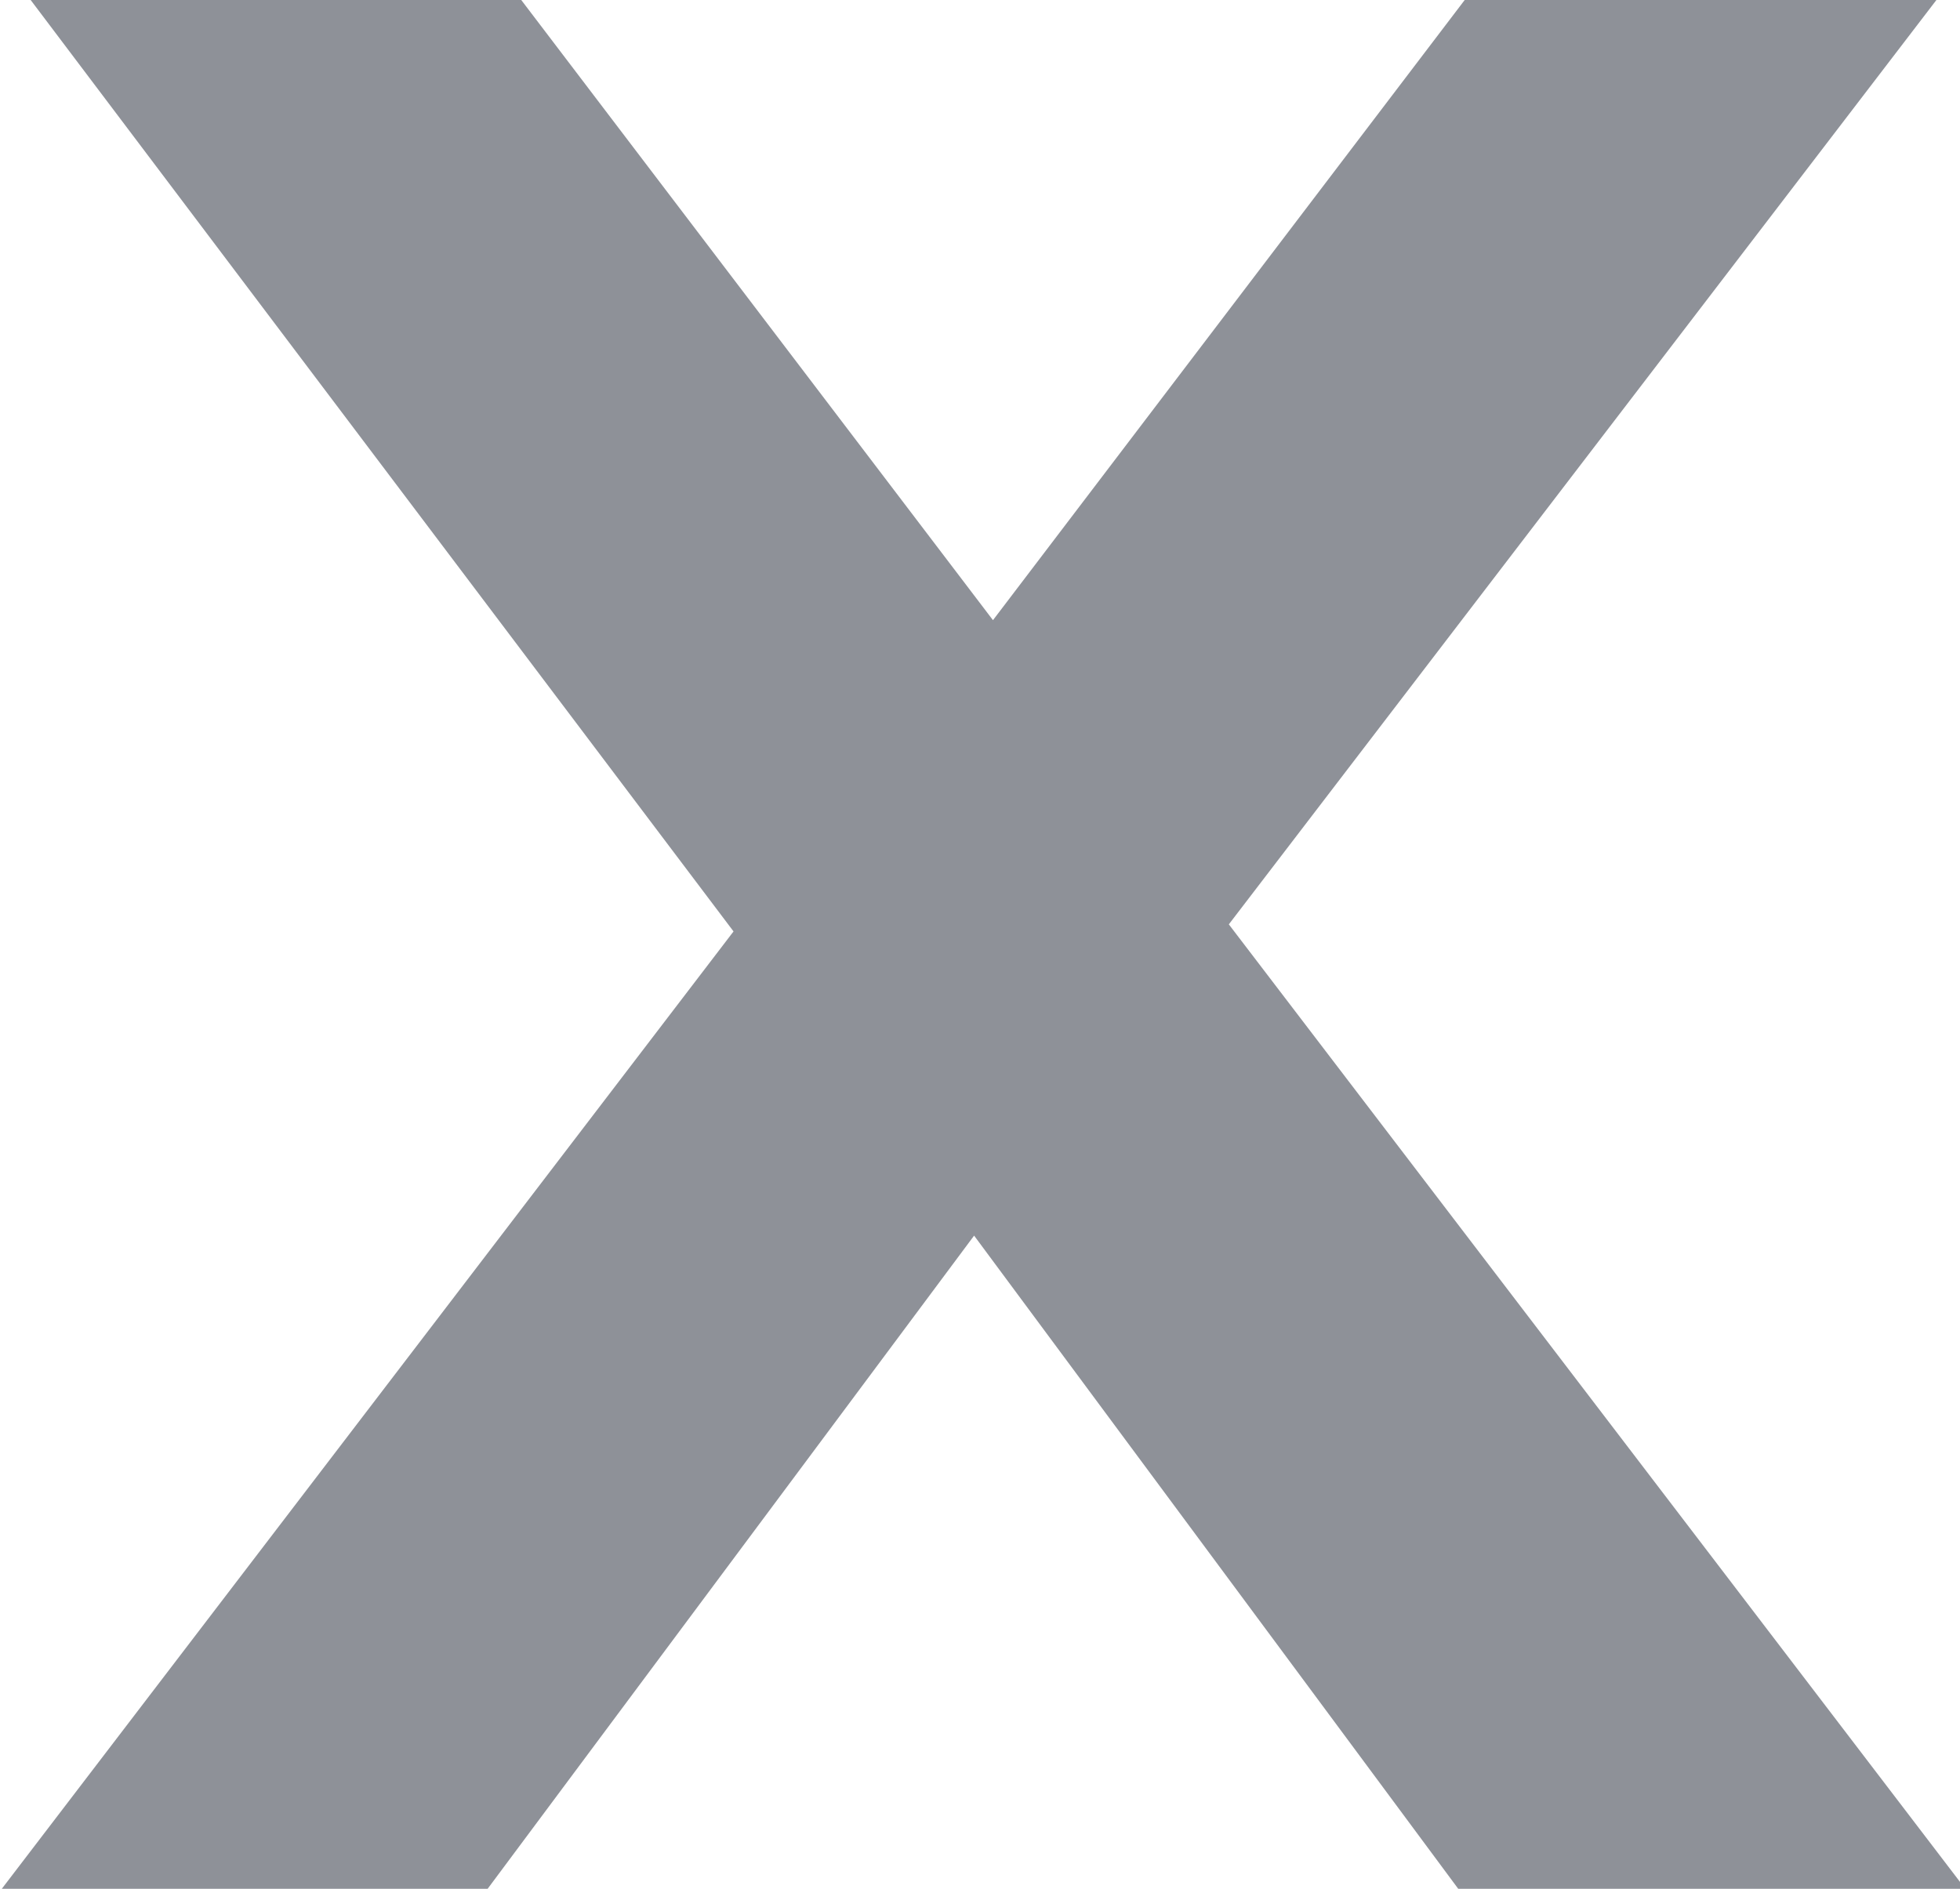 <svg id="Слой_1" data-name="Слой 1" xmlns="http://www.w3.org/2000/svg" viewBox="0 0 8.31 8.01"><defs><style>.cls-1{fill:#8e9198;}</style></defs><title>x_grey</title><path class="cls-1" d="M6.54,8.51,4.48,5.73,2.41,8.51H.35L3.46,4.44.48.49H2.56l2,2.63,2-2.63h2l-3,3.92,3.13,4.1Z" transform="translate(-0.35 -0.49)"/></svg>
